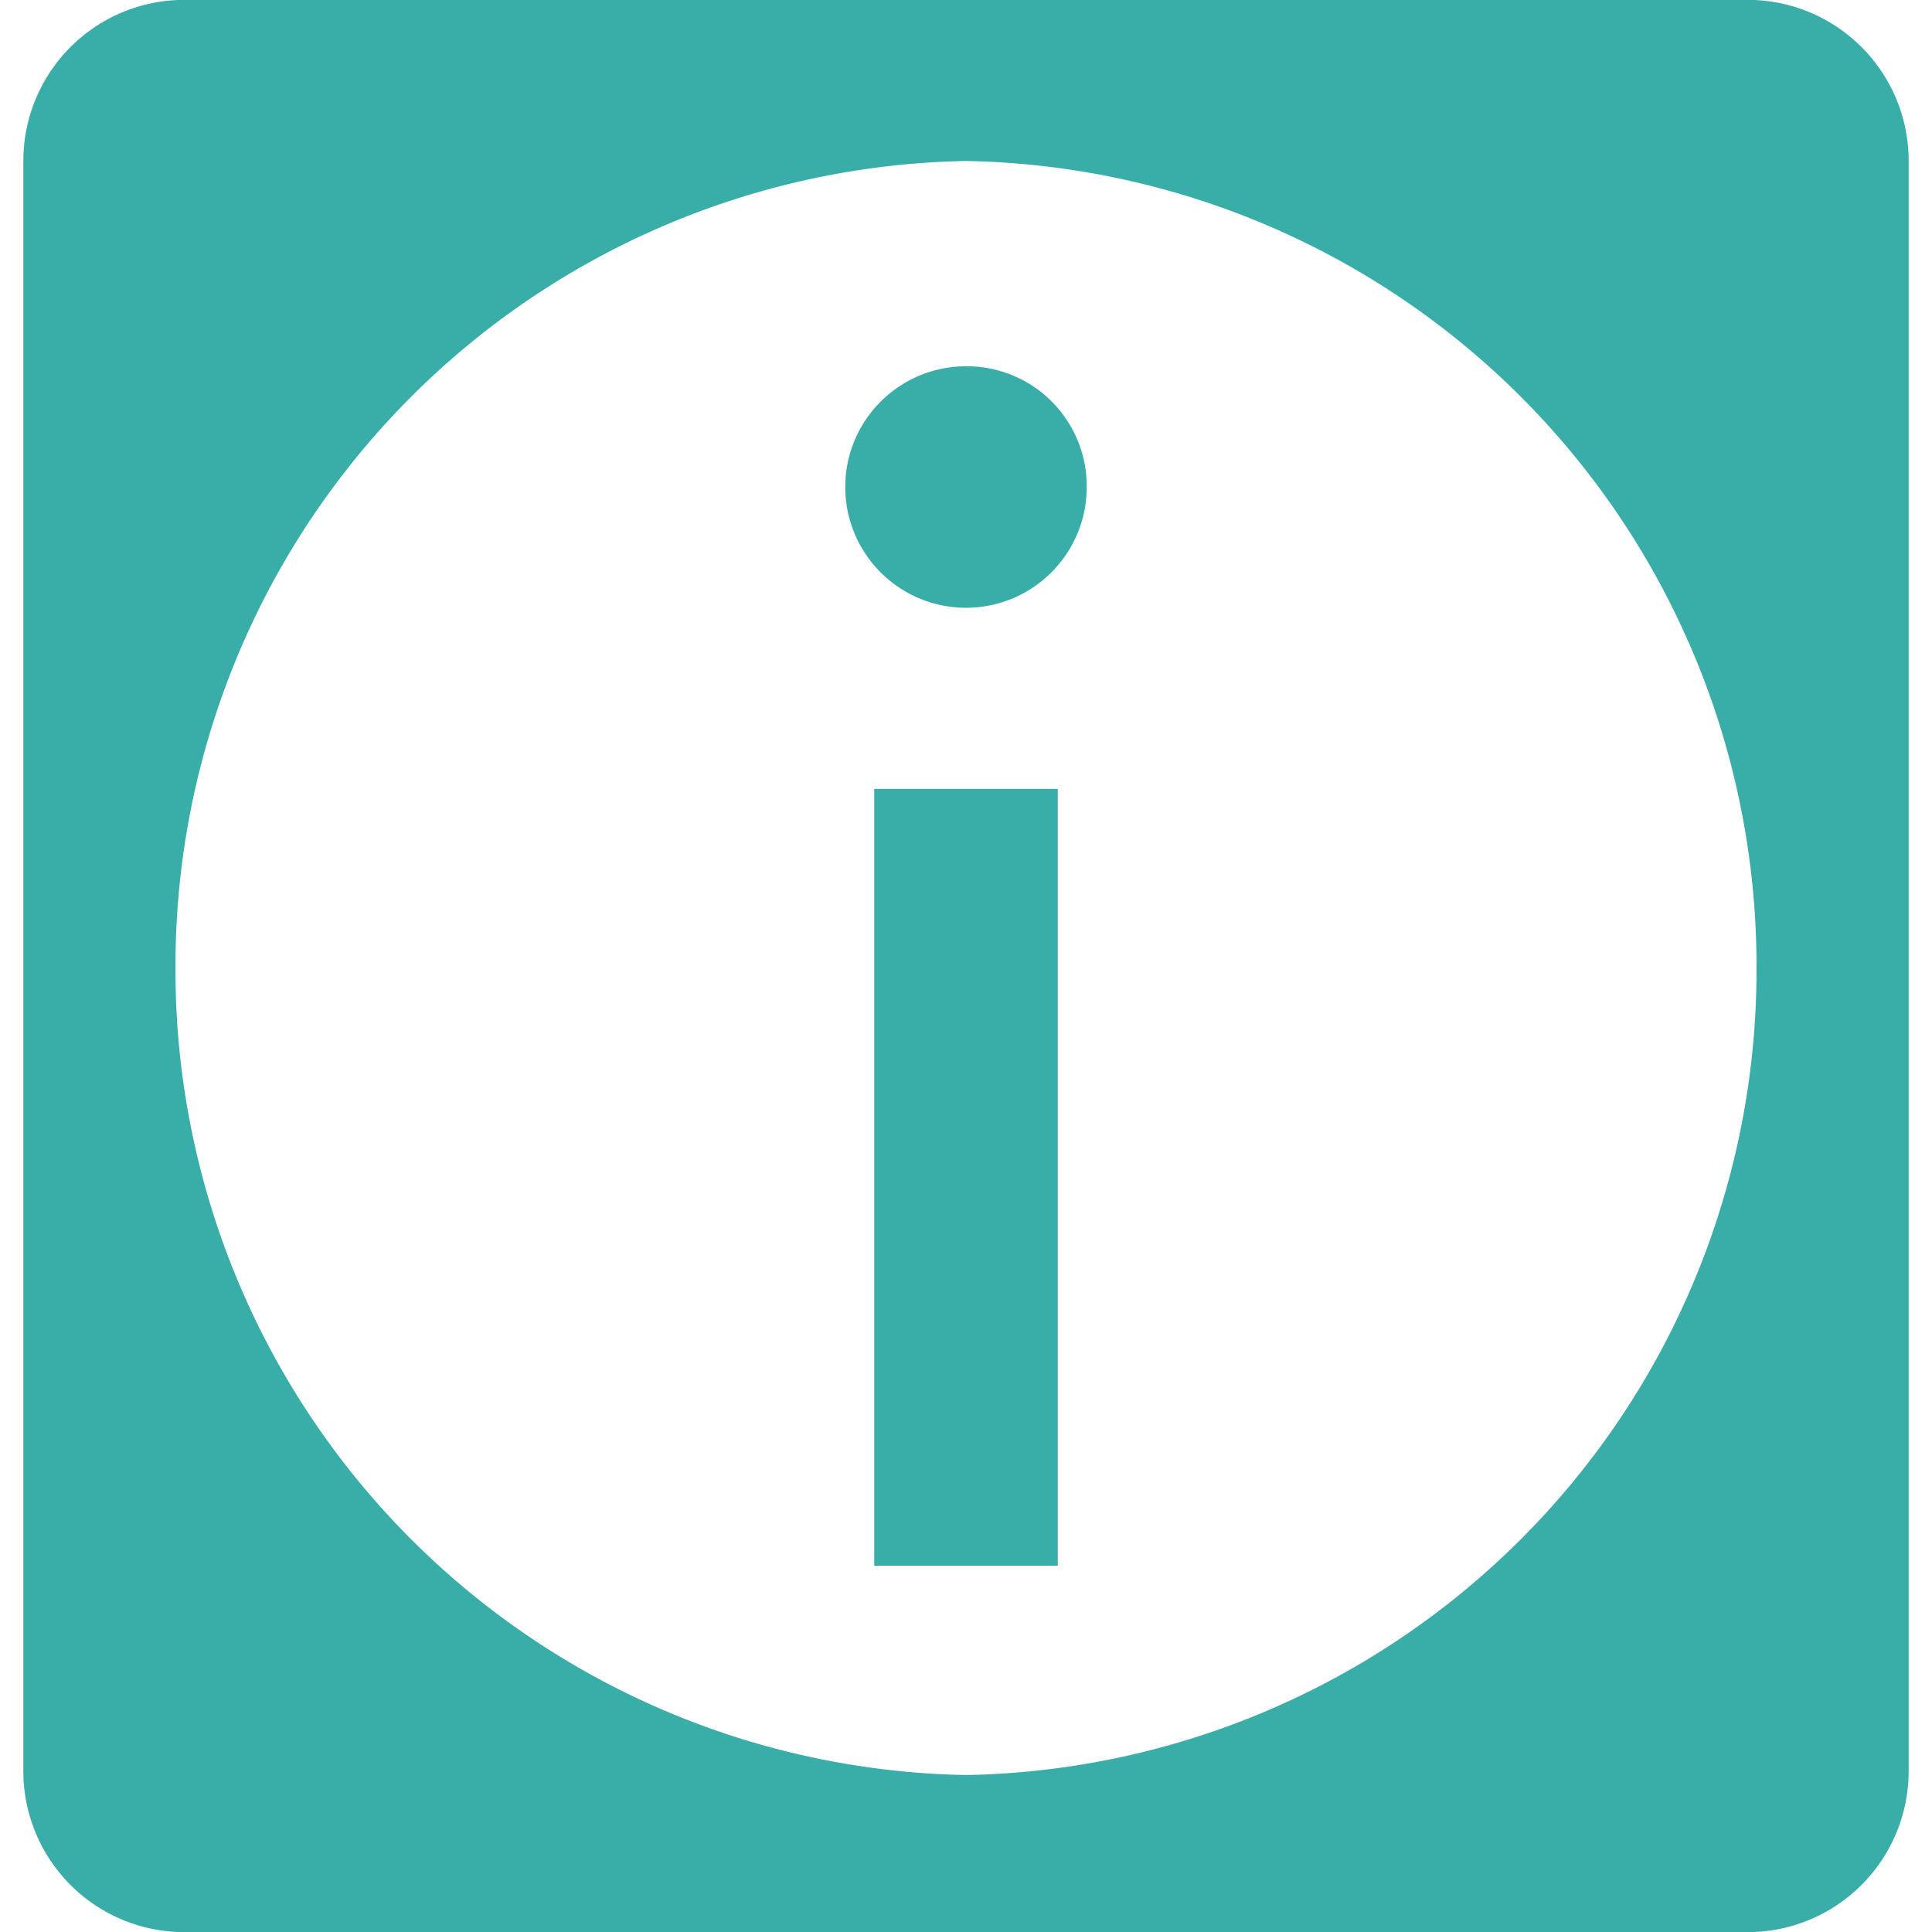 <svg id="Layer_1" data-name="Layer 1" xmlns="http://www.w3.org/2000/svg" viewBox="0 0 24 24"><defs><style>.cls-1{fill:#39aea8;}</style></defs><title>i</title><path class="cls-1" d="M21.79,0H2.21A2,2,0,0,0,.29,2V22a2,2,0,0,0,1.92,2H21.79a2,2,0,0,0,1.92-2V2A2,2,0,0,0,21.79,0ZM12,22.05A10,10,0,0,1,2.18,12,10,10,0,0,1,12,2,10,10,0,0,1,21.82,12,10,10,0,0,1,12,22.05Z"/><rect class="cls-1" x="10.86" y="9.8" width="2.28" height="9.65"/><path class="cls-1" d="M12,4.55a1.5,1.5,0,0,0-1.5,1.5h0a1.5,1.5,0,1,0,3,0h0A1.49,1.49,0,0,0,12,4.55Z"/></svg>